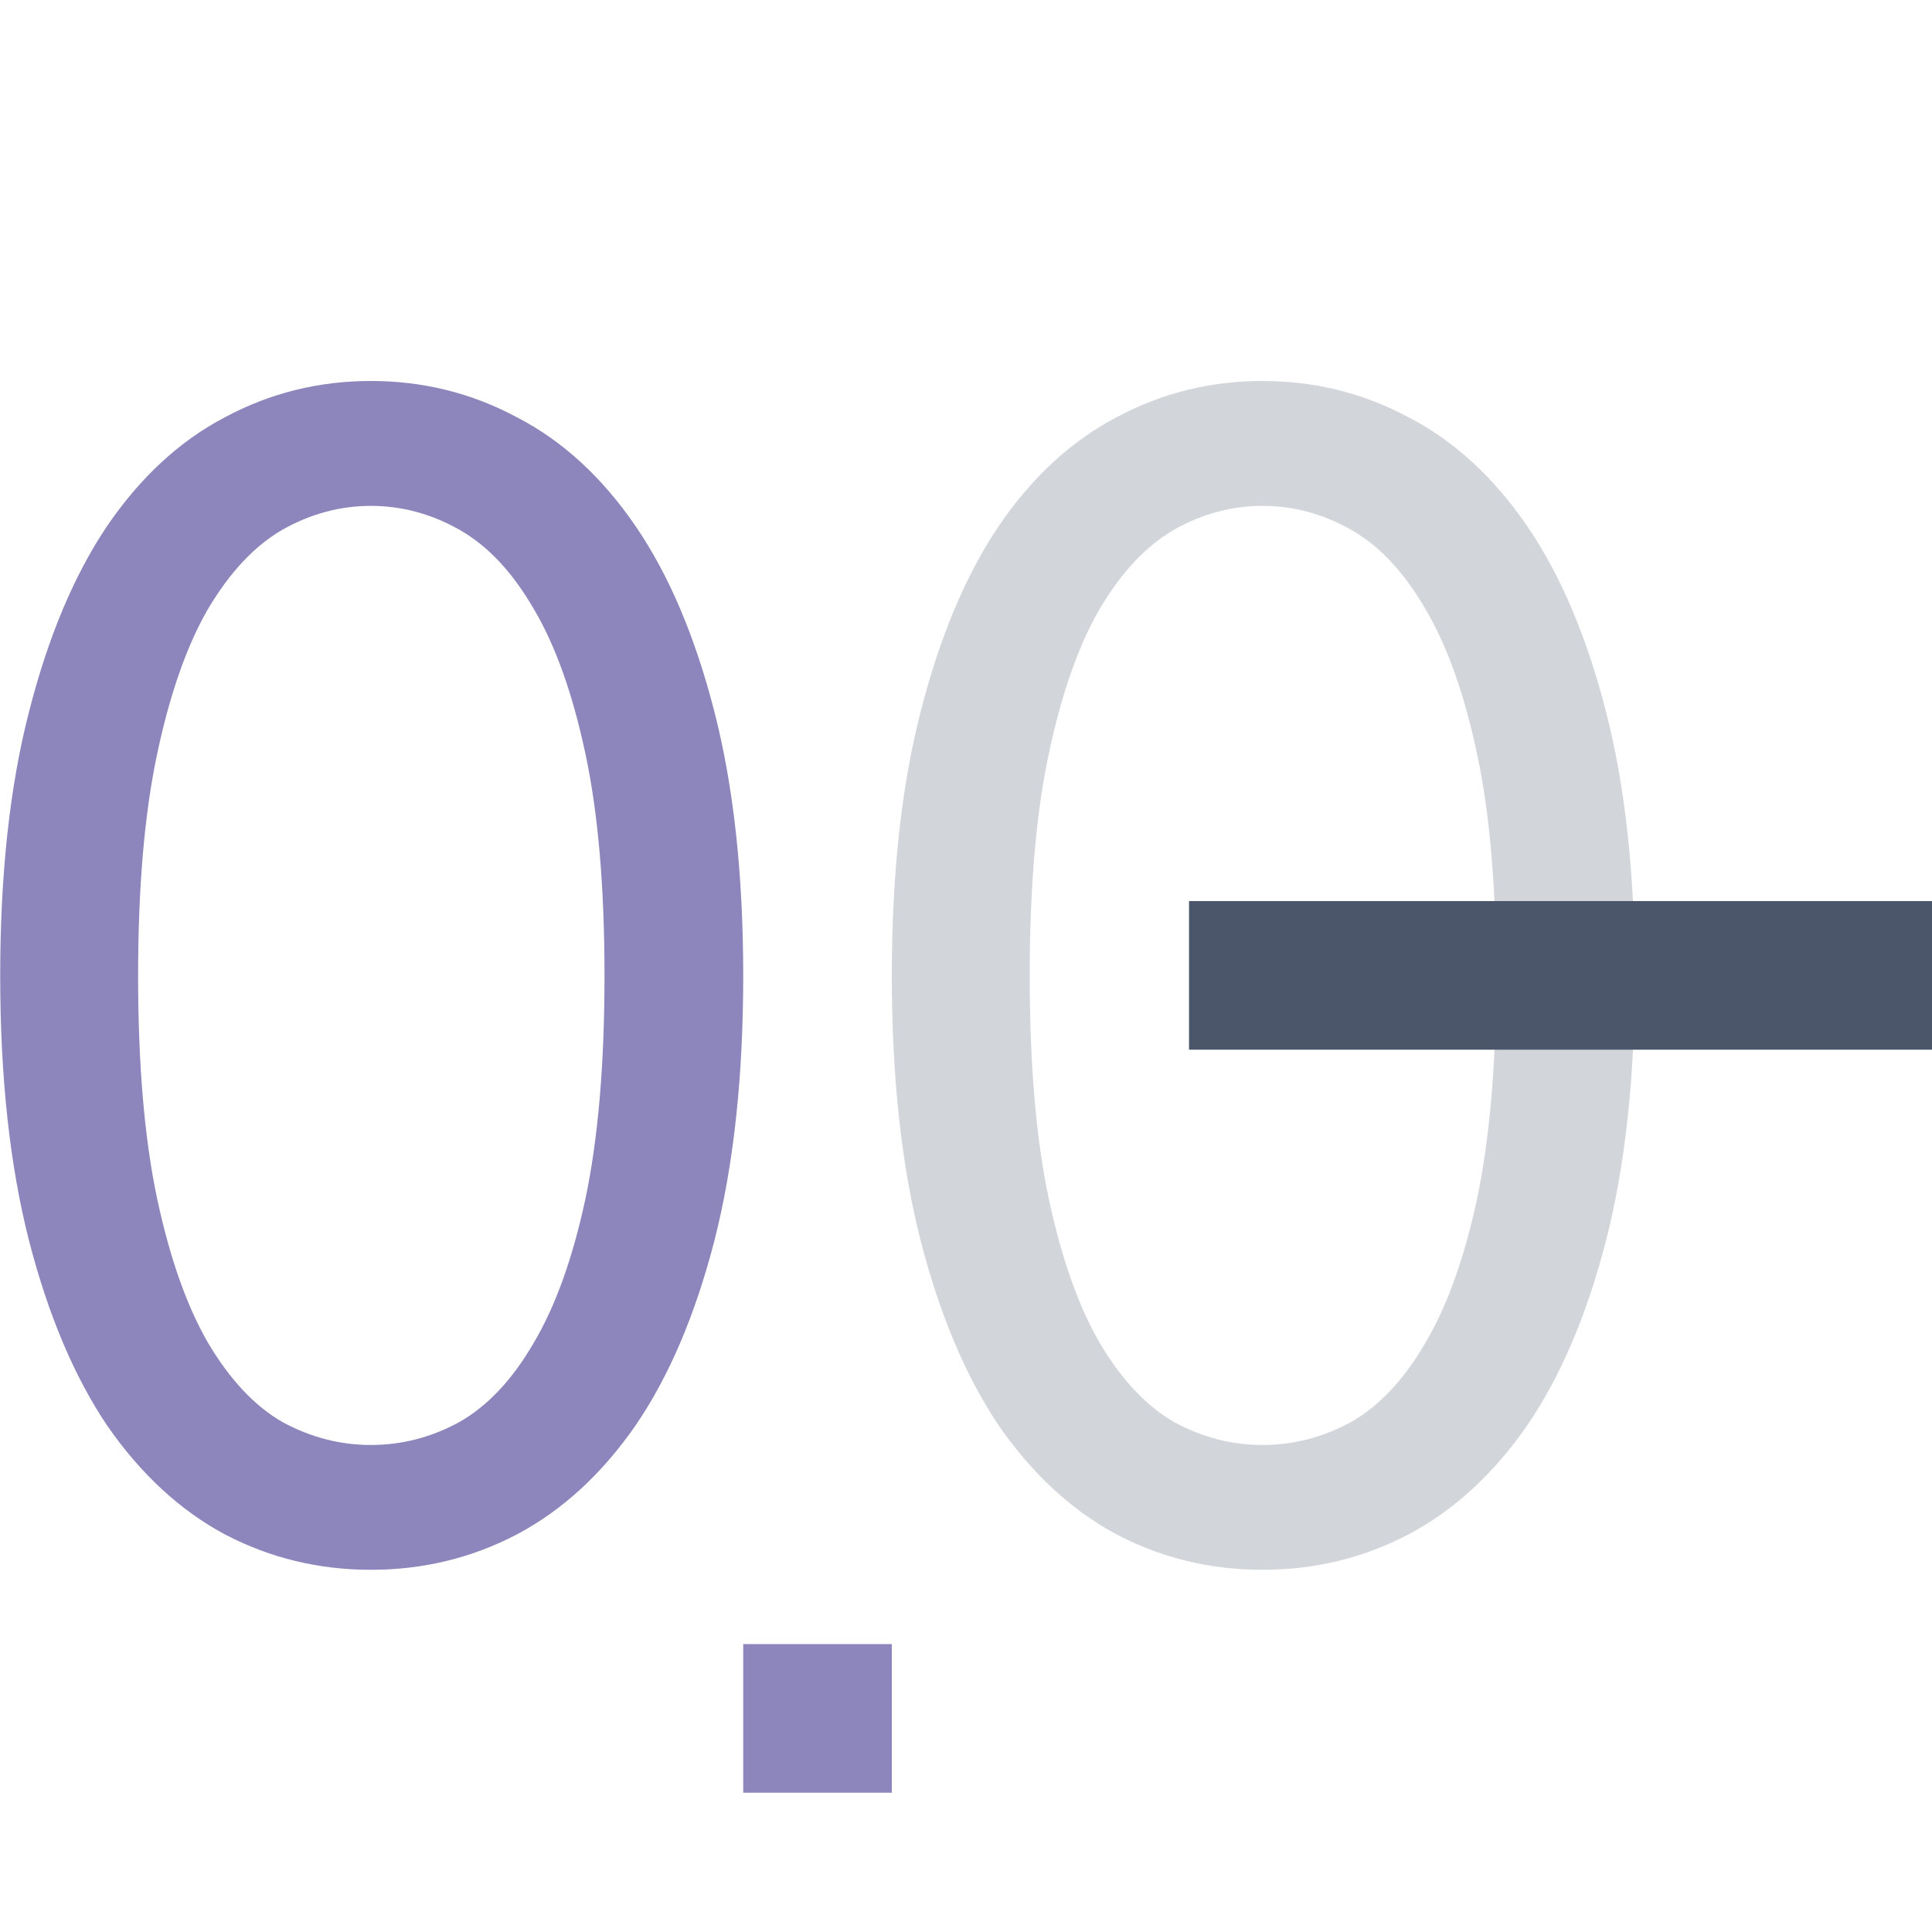 <?xml version="1.0" encoding="UTF-8" standalone="no"?>
<svg
   xmlns:dc="http://purl.org/dc/elements/1.1/"
   xmlns:cc="http://creativecommons.org/ns#"
   xmlns:rdf="http://www.w3.org/1999/02/22-rdf-syntax-ns#"
   xmlns:svg="http://www.w3.org/2000/svg"
   xmlns="http://www.w3.org/2000/svg"
   id="svg12"
   version="1.1"
   viewBox="0 0 24 24">
  <defs
     id="defs16" />
  <g
     style="stroke-width:1.083"
     transform="matrix(0.923,0,0,0.923,33.872,18.945)"
     id="g844">
    <path
       id="path963"
       d="m -26.695,1.602 h 2 v 2 h -2 z"
       style="fill:#8c86bc;fill-opacity:1;stroke-width:1.083" />
    <path
       id="path965"
       d="m -19.706,-15.398 c -0.701,0 -1.356,0.162 -1.964,0.488 -0.608,0.318 -1.137,0.806 -1.587,1.465 -0.443,0.659 -0.794,1.493 -1.051,2.502 -0.258,1.001 -0.387,2.184 -0.387,3.55 0,1.366 0.13,2.554 0.387,3.562 0.258,1.001 0.608,1.83 1.051,2.49 0.451,0.651 0.979,1.141 1.587,1.467 0.608,0.318 1.263,0.476 1.964,0.476 0.701,0 1.356,-0.158 1.964,-0.476 0.615,-0.326 1.147,-0.816 1.598,-1.467 0.451,-0.659 0.804,-1.489 1.062,-2.49 0.258,-1.009 0.387,-2.196 0.387,-3.562 0,-1.366 -0.13,-2.55 -0.387,-3.55 -0.258,-1.009 -0.611,-1.843 -1.062,-2.502 -0.451,-0.659 -0.983,-1.148 -1.598,-1.465 -0.608,-0.326 -1.263,-0.488 -1.964,-0.488 z m 0,1.681 c 0.415,0 0.812,0.107 1.191,0.321 0.379,0.214 0.712,0.568 0.998,1.061 0.293,0.492 0.526,1.143 0.698,1.953 0.172,0.802 0.257,1.798 0.257,2.99 0,1.191 -0.086,2.193 -0.257,3.003 -0.172,0.802 -0.405,1.449 -0.698,1.941 -0.286,0.492 -0.619,0.846 -0.998,1.061 -0.379,0.207 -0.777,0.309 -1.191,0.309 -0.415,0 -0.812,-0.103 -1.191,-0.309 -0.372,-0.214 -0.705,-0.568 -0.998,-1.061 -0.286,-0.492 -0.515,-1.139 -0.687,-1.941 -0.172,-0.81 -0.257,-1.812 -0.257,-3.003 0,-1.191 0.086,-2.187 0.257,-2.99 0.172,-0.81 0.401,-1.461 0.687,-1.953 0.293,-0.492 0.626,-0.846 0.998,-1.061 0.379,-0.214 0.777,-0.321 1.191,-0.321 z"
       style="opacity:1;fill:#4c586c;fill-opacity:0.251;stroke:none;stroke-width:1.083" />
    <path
       id="path967"
       d="m -31.706,-15.398 c -0.701,0 -1.356,0.162 -1.964,0.488 -0.608,0.318 -1.137,0.806 -1.587,1.465 -0.443,0.659 -0.794,1.493 -1.051,2.502 -0.258,1.001 -0.387,2.184 -0.387,3.55 0,1.366 0.13,2.554 0.387,3.562 0.258,1.001 0.608,1.83 1.051,2.49 0.451,0.651 0.979,1.141 1.587,1.467 0.608,0.318 1.263,0.476 1.964,0.476 0.701,0 1.356,-0.158 1.964,-0.476 0.615,-0.326 1.147,-0.816 1.598,-1.467 0.451,-0.659 0.804,-1.489 1.062,-2.49 0.258,-1.009 0.387,-2.196 0.387,-3.562 0,-1.366 -0.13,-2.55 -0.387,-3.55 -0.258,-1.009 -0.611,-1.843 -1.062,-2.502 -0.451,-0.659 -0.983,-1.148 -1.598,-1.465 -0.608,-0.326 -1.263,-0.488 -1.964,-0.488 z m 0,1.681 c 0.415,0 0.812,0.107 1.191,0.321 0.379,0.214 0.712,0.568 0.998,1.061 0.293,0.492 0.526,1.143 0.698,1.953 0.172,0.802 0.257,1.798 0.257,2.99 0,1.191 -0.086,2.193 -0.257,3.003 -0.172,0.802 -0.405,1.449 -0.698,1.941 -0.286,0.492 -0.619,0.846 -0.998,1.061 -0.379,0.207 -0.777,0.309 -1.191,0.309 -0.415,0 -0.812,-0.103 -1.191,-0.309 -0.372,-0.214 -0.705,-0.568 -0.998,-1.061 -0.286,-0.492 -0.515,-1.139 -0.687,-1.941 -0.172,-0.81 -0.257,-1.812 -0.257,-3.003 0,-1.191 0.086,-2.187 0.257,-2.99 0.172,-0.81 0.401,-1.461 0.687,-1.953 0.293,-0.492 0.626,-0.846 0.998,-1.061 0.379,-0.214 0.777,-0.321 1.191,-0.321 z"
       style="fill:#8c86bc;fill-opacity:1;stroke-width:1.083" />
    <rect
       style="opacity:1;fill:#4c566a;fill-opacity:1;stroke:none;stroke-width:1.495;stroke-linecap:round;stroke-linejoin:miter;stroke-miterlimit:4;stroke-dasharray:none;stroke-dashoffset:1;stroke-opacity:1;paint-order:markers stroke fill"
       id="rect969"
       width="10"
       height="2"
       x="-20.695"
       y="-8.398" />
  </g>

<!-- (C) Collabora Productivity 2020, All Rights Reserved -->
</svg>
